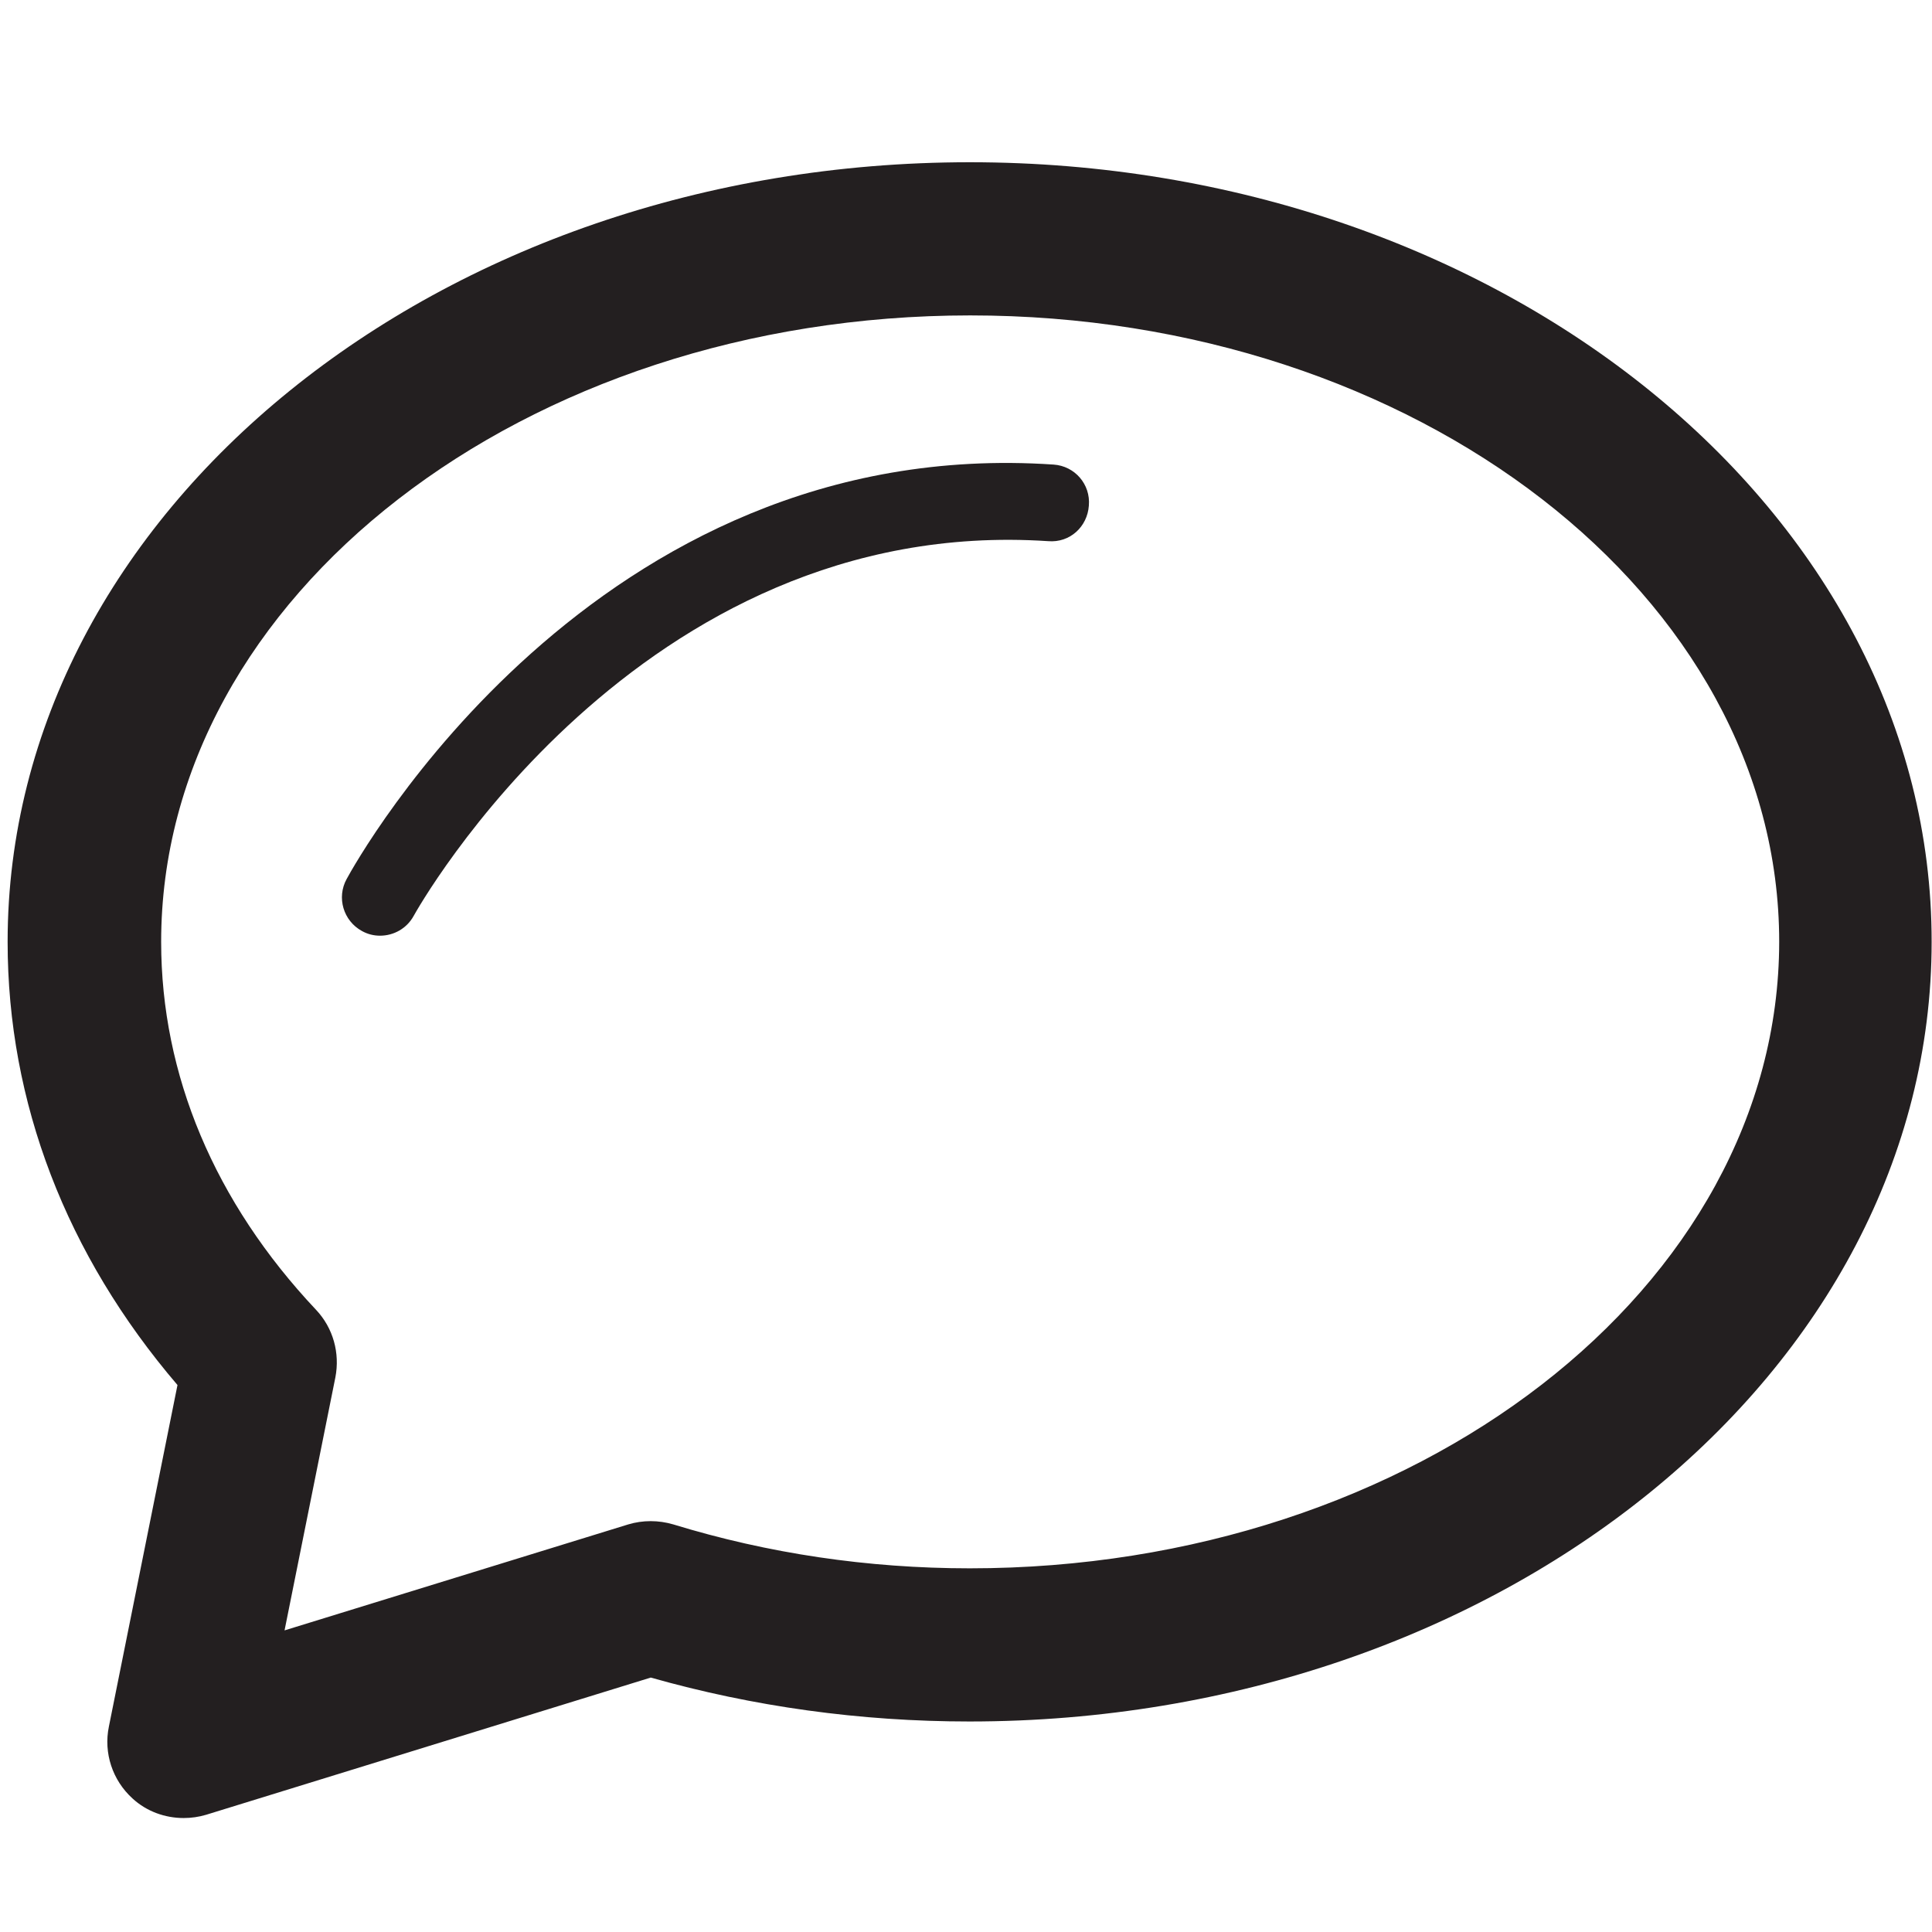 <?xml version="1.0" encoding="utf-8"?>
<!-- Generator: Adobe Illustrator 19.1.0, SVG Export Plug-In . SVG Version: 6.00 Build 0)  -->
<svg version="1.1" id="Layer_1" xmlns="http://www.w3.org/2000/svg" xmlns:xlink="http://www.w3.org/1999/xlink" x="0px" y="0px"
	 viewBox="0 0 532.3 532.3" style="enable-background:new 0 0 532.3 532.3;" xml:space="preserve">
<style type="text/css">
	.st0{fill-rule:evenodd;clip-rule:evenodd;}
	.st1{fill:#231F20;}
	.st2{fill:none;stroke:#231F20;stroke-miterlimit:10;}
	.st3{fill:none;stroke:#000000;stroke-miterlimit:10;}
</style>
<g>
	<path class="st1" d="M267.2,44.7C121,44.7,2.1,141,2.1,259.5c0,44.2,16.1,86.2,46.8,122.1L30,475.7c-1.5,7.3,1,14.8,6.5,19.8
		c3.9,3.6,9,5.4,14.1,5.4c2.1,0,4.2-0.3,6.2-0.9l122.5-37.8c28.2,8,57.7,12.1,87.8,12.1c146.2,0,265.1-96.4,265.1-214.8
		C532.3,141,413.4,44.7,267.2,44.7z M267.2,432.1c-28.1,0-55.6-4.1-81.7-12.1c-4.1-1.2-8.4-1.2-12.4,0l-94.7,29.2l14-69.7
		c1.3-6.7-0.6-13.6-5.3-18.6c-28-29.7-42.7-64.8-42.7-101.4c0-95.2,100-172.6,222.9-172.6s222.9,77.4,222.9,172.6
		C490.1,354.7,390.1,432.1,267.2,432.1z"/>
	<path class="st1" d="M290.3,128C163.5,119.4,98.2,237.2,95.5,242.2c-2.8,5.1-0.9,11.5,4.2,14.3c1.6,0.9,3.3,1.3,5,1.3
		c3.8,0,7.4-2,9.3-5.5c0.6-1.1,61.6-110.7,174.8-103.2c6,0.5,10.8-4,11.2-9.8C300.5,133.4,296.1,128.4,290.3,128z"/>
</g>
</svg>

